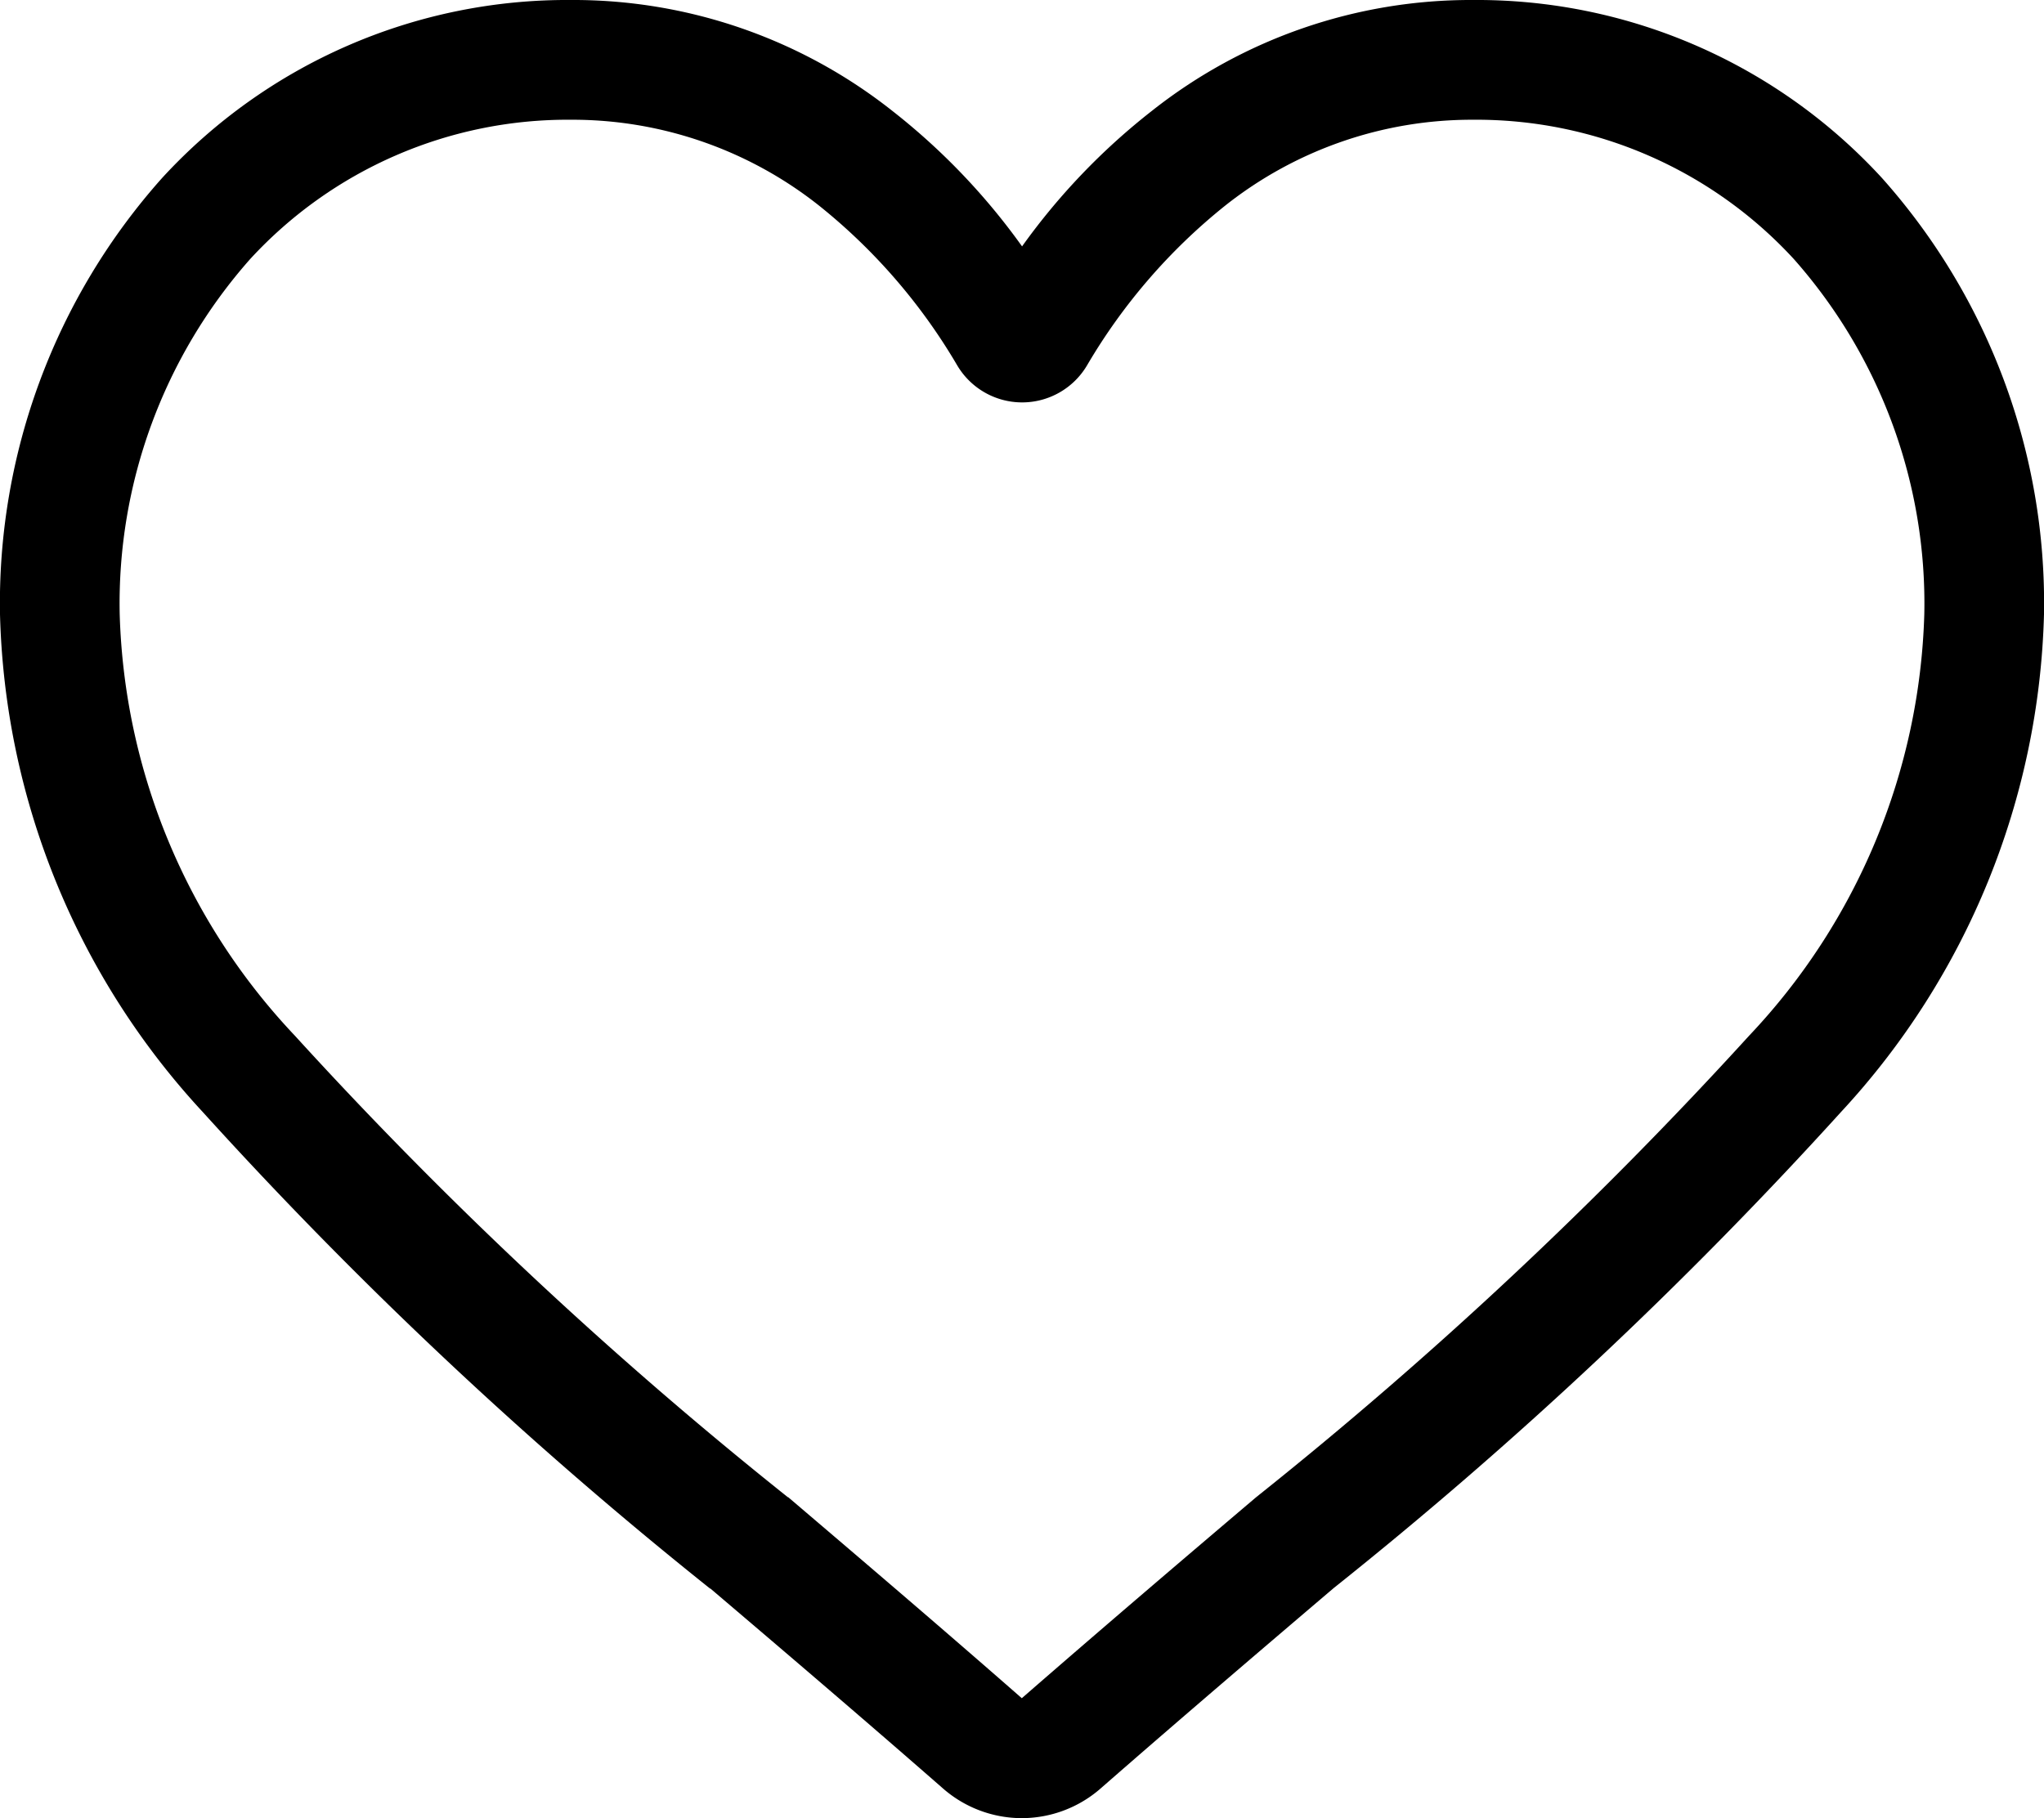 <svg xmlns="http://www.w3.org/2000/svg" width="32.53" height="28.941" viewBox="0 0 32.53 28.941">
  <path id="heart" d="M16.265,28.941a1.908,1.908,0,0,1-1.258-.473c-1.314-1.149-2.581-2.229-3.7-3.181l-.006,0A68.8,68.8,0,0,1,3.226,17.7,12.108,12.108,0,0,1,0,9.776,10.167,10.167,0,0,1,2.581,2.832,8.747,8.747,0,0,1,9.087,0,8.182,8.182,0,0,1,14.2,1.764a10.457,10.457,0,0,1,2.066,2.158,10.458,10.458,0,0,1,2.067-2.158A8.182,8.182,0,0,1,23.443,0a8.748,8.748,0,0,1,6.507,2.832,10.167,10.167,0,0,1,2.58,6.944A12.106,12.106,0,0,1,29.3,17.7a68.779,68.779,0,0,1-8.076,7.58c-1.12.954-2.389,2.036-3.706,3.187A1.909,1.909,0,0,1,16.265,28.941ZM9.087,1.906A6.863,6.863,0,0,0,3.981,4.124,8.271,8.271,0,0,0,1.905,9.776a10.188,10.188,0,0,0,2.788,6.71,67.7,67.7,0,0,0,7.845,7.346l.006,0c1.122.956,2.394,2.04,3.718,3.2,1.332-1.16,2.606-2.246,3.73-3.2a67.709,67.709,0,0,0,7.845-7.346,10.188,10.188,0,0,0,2.788-6.71,8.271,8.271,0,0,0-2.076-5.652,6.862,6.862,0,0,0-5.106-2.218A6.32,6.32,0,0,0,19.5,3.272a9.246,9.246,0,0,0-2.2,2.544,1.2,1.2,0,0,1-2.066,0,9.238,9.238,0,0,0-2.2-2.544A6.32,6.32,0,0,0,9.087,1.906Zm0,0"/>
</svg>

